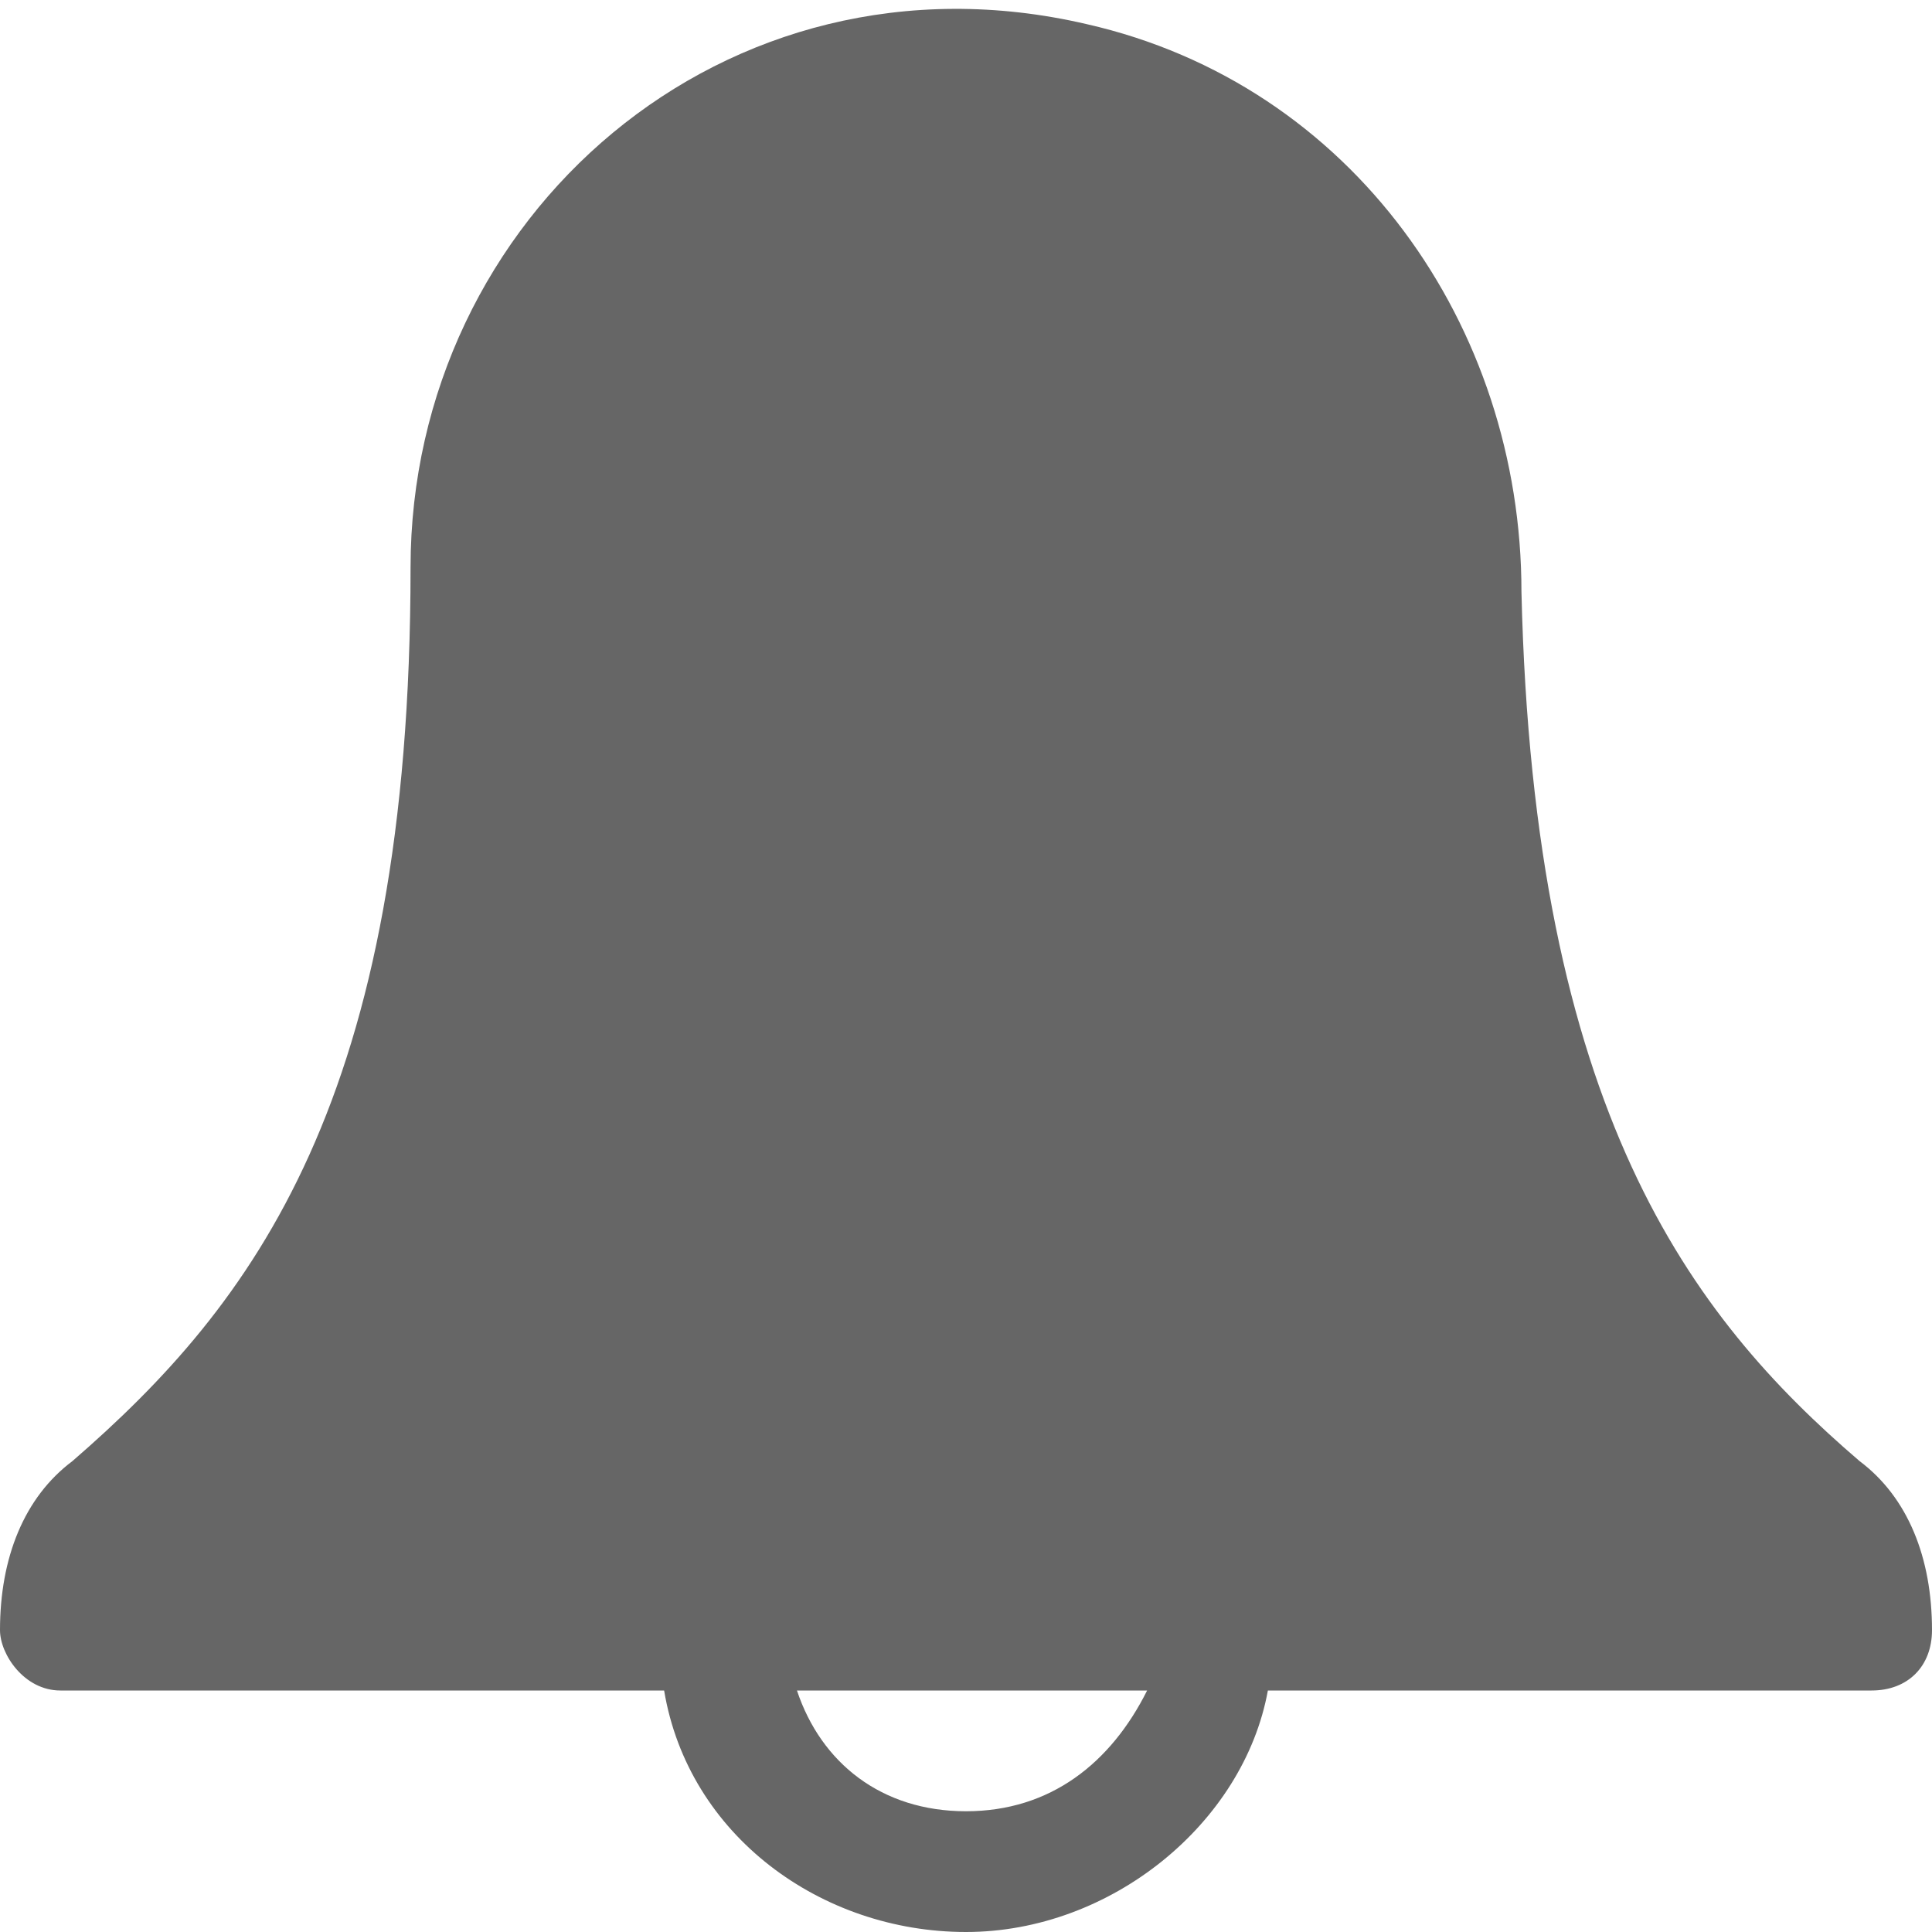 <?xml version="1.0" encoding="utf-8"?>
<!-- Generator: Adobe Illustrator 21.0.2, SVG Export Plug-In . SVG Version: 6.00 Build 0)  -->
<!DOCTYPE svg PUBLIC "-//W3C//DTD SVG 1.1//EN" "http://www.w3.org/Graphics/SVG/1.1/DTD/svg11.dtd">
<svg version="1.1" id="Layer_1" xmlns="http://www.w3.org/2000/svg" xmlns:xlink="http://www.w3.org/1999/xlink" x="0px" y="0px"
	 viewBox="0 0 16 16" style="enable-background:new 0 0 16 16;" xml:space="preserve">
<style type="text/css">
	.st0{fill:#666666;}
</style>
<path class="st0" d="M15.4,12.1c-1.4-1.2-2.7-2.9-2.8-7.2c0-2.2-1.4-4.2-3.6-4.7C6-0.5,3.4,1.8,3.4,4.7c0,4.4-1.3,6.1-2.8,7.4
	C0.2,12.4,0,12.9,0,13.5C0,13.7,0.2,14,0.5,14l5,0c0.2,1.2,1.3,2,2.5,2s2.3-0.9,2.5-2h0.4l4.6,0c0.3,0,0.5-0.2,0.5-0.5
	C16,12.9,15.8,12.4,15.4,12.1z M8,15c-0.7,0-1.2-0.4-1.4-1h2.9C9.2,14.6,8.7,15,8,15z"/>
</svg>
